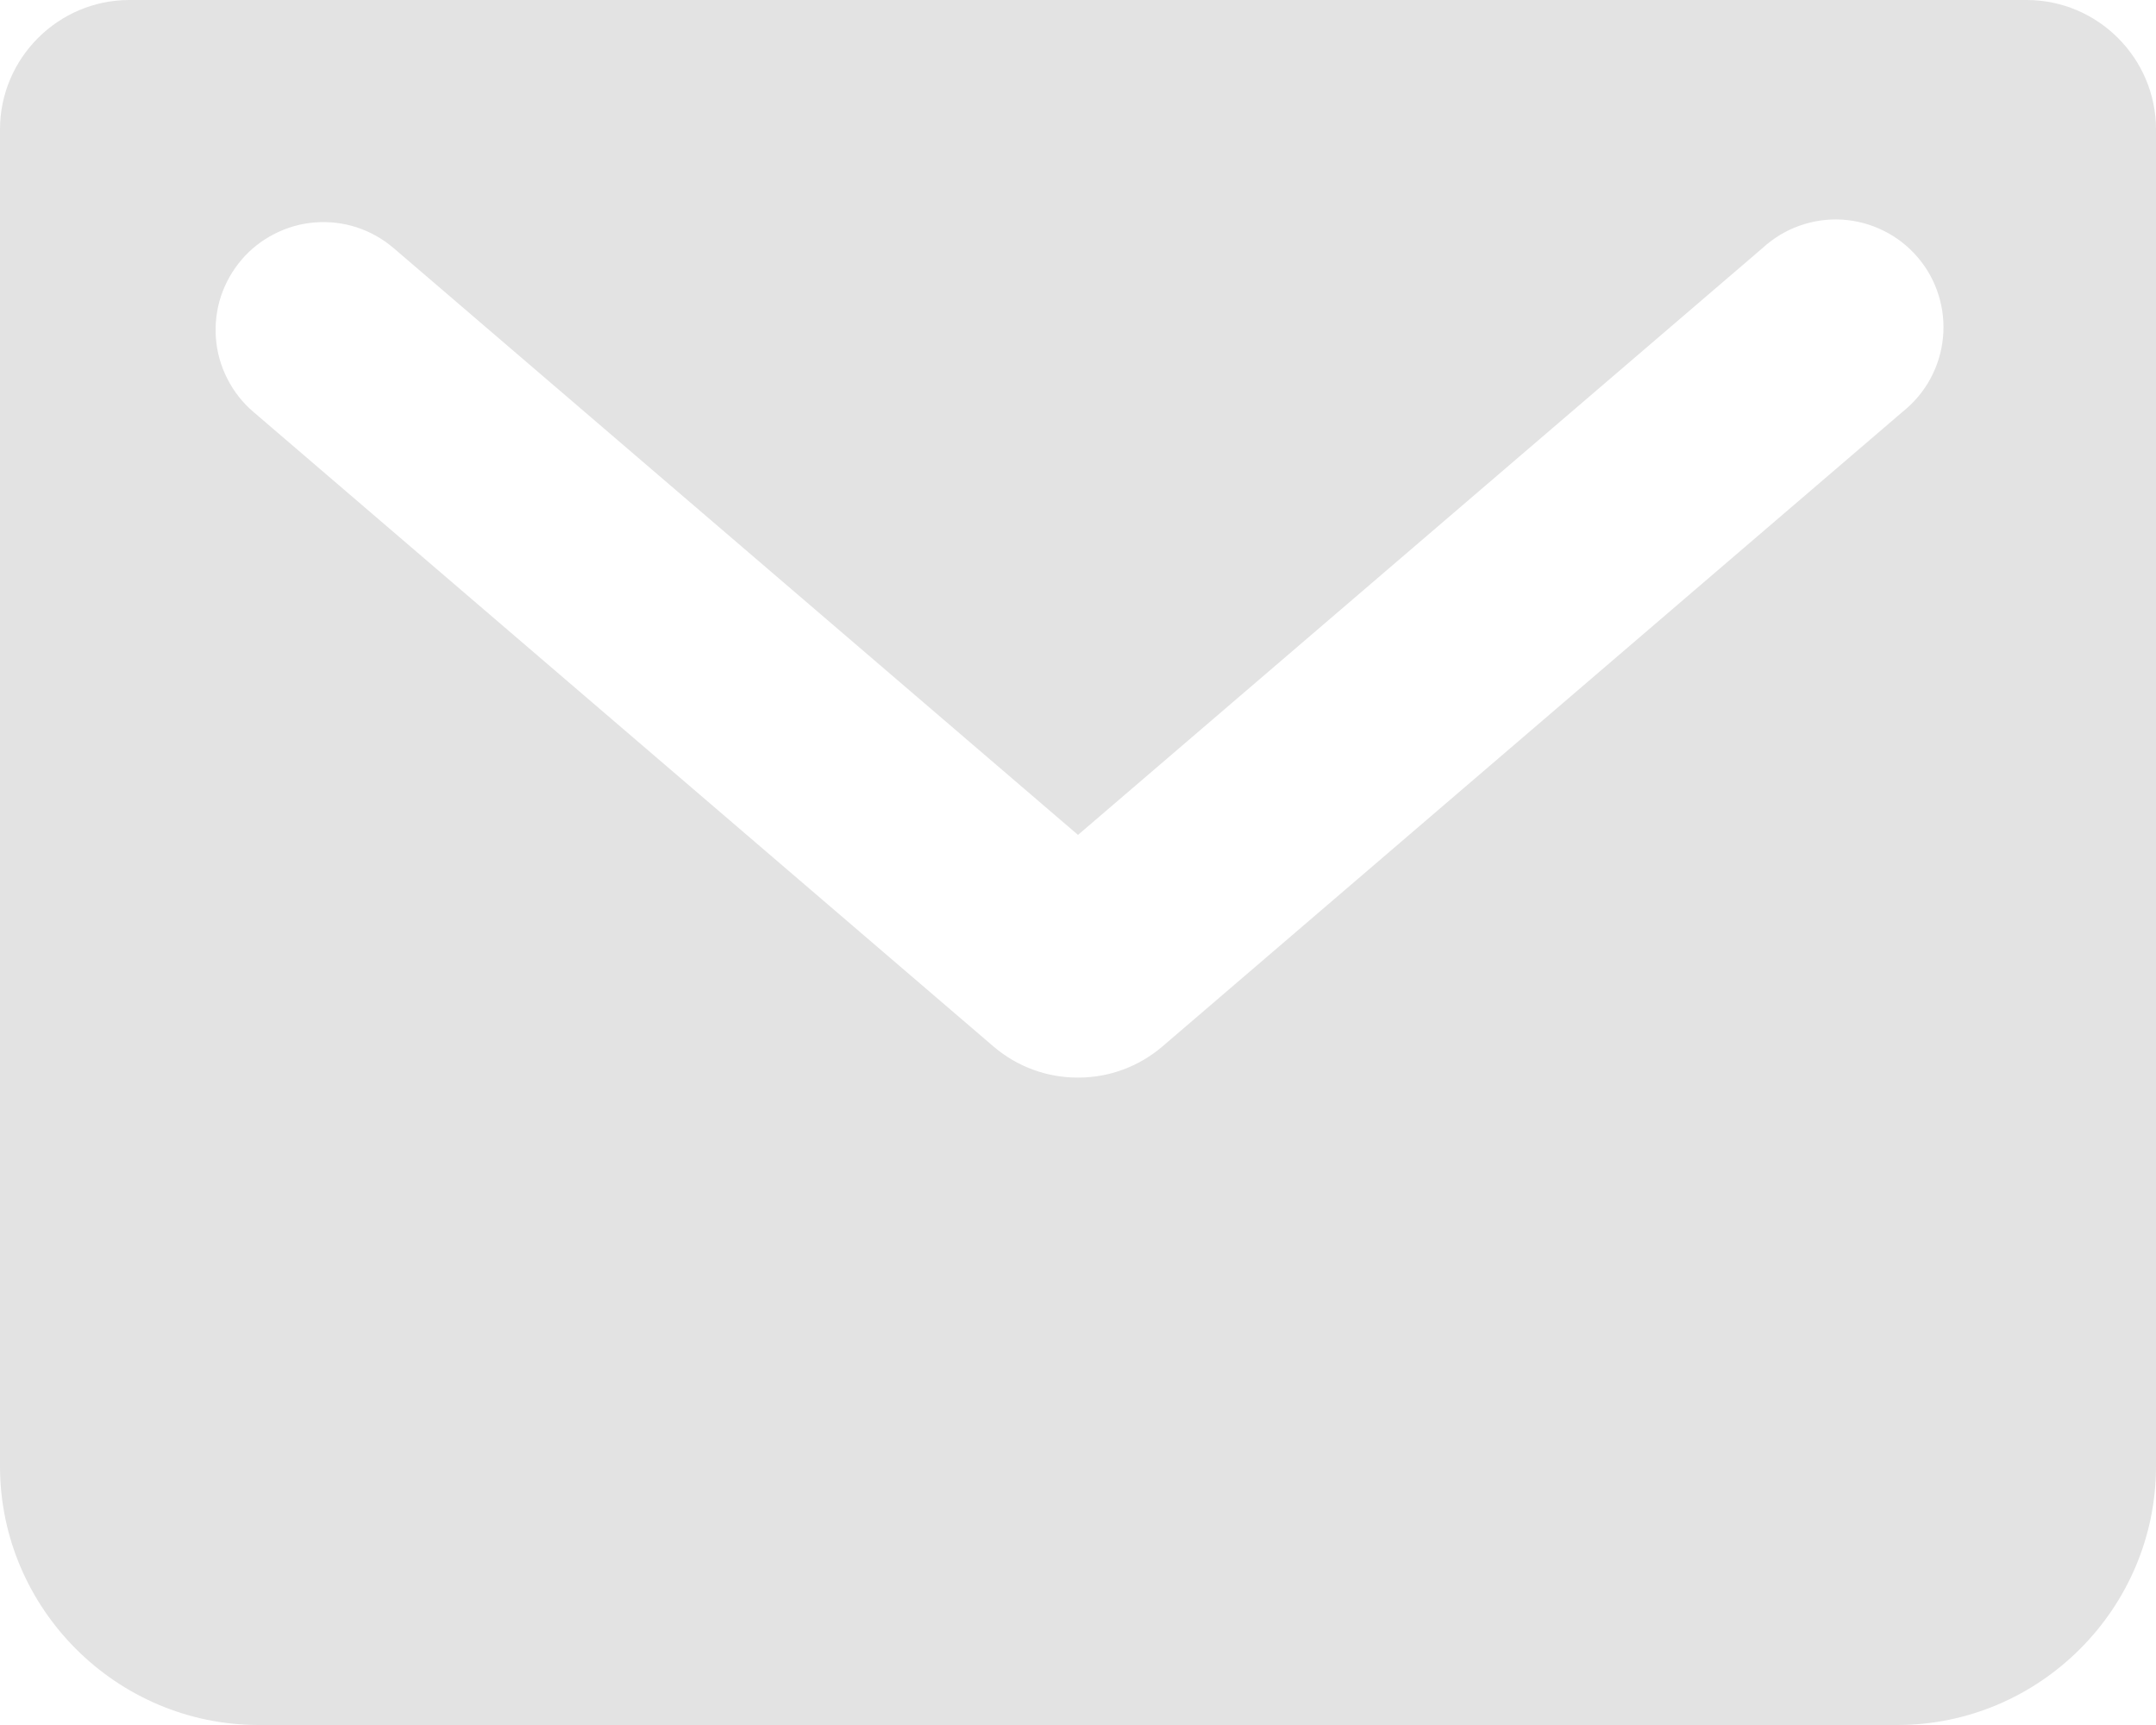 <svg width="20" height="16" viewBox="0 0 20 16" fill="none" xmlns="http://www.w3.org/2000/svg">
<path fill-rule="evenodd" clip-rule="evenodd" d="M18.8 0H1.2C0.54 0 0 0.54 0 1.2V13.6C0 14.92 1.08 16 2.4 16H17.6C18.92 16 20 14.92 20 13.6V1.2C20 0.54 19.46 0 18.8 0ZM3.65 2.3C3.55 2.215 3.435 2.15 3.31 2.109C3.185 2.068 3.053 2.053 2.922 2.063C2.791 2.073 2.664 2.109 2.547 2.169C2.43 2.228 2.325 2.31 2.24 2.41C2.155 2.51 2.09 2.625 2.049 2.75C2.008 2.875 1.993 3.007 2.003 3.138C2.013 3.269 2.049 3.396 2.109 3.513C2.168 3.63 2.25 3.735 2.35 3.82L9.22 9.71C9.438 9.895 9.714 9.996 10 9.995C10.286 9.996 10.562 9.894 10.78 9.709L17.65 3.819C17.755 3.735 17.843 3.631 17.907 3.513C17.971 3.395 18.011 3.265 18.024 3.131C18.037 2.998 18.023 2.862 17.982 2.734C17.942 2.606 17.876 2.487 17.788 2.385C17.701 2.283 17.593 2.199 17.473 2.14C17.352 2.08 17.221 2.045 17.087 2.037C16.953 2.029 16.818 2.049 16.692 2.094C16.565 2.139 16.449 2.21 16.35 2.301L10 7.744L3.65 2.3Z" fill="#E3E3E3"/>
</svg>
